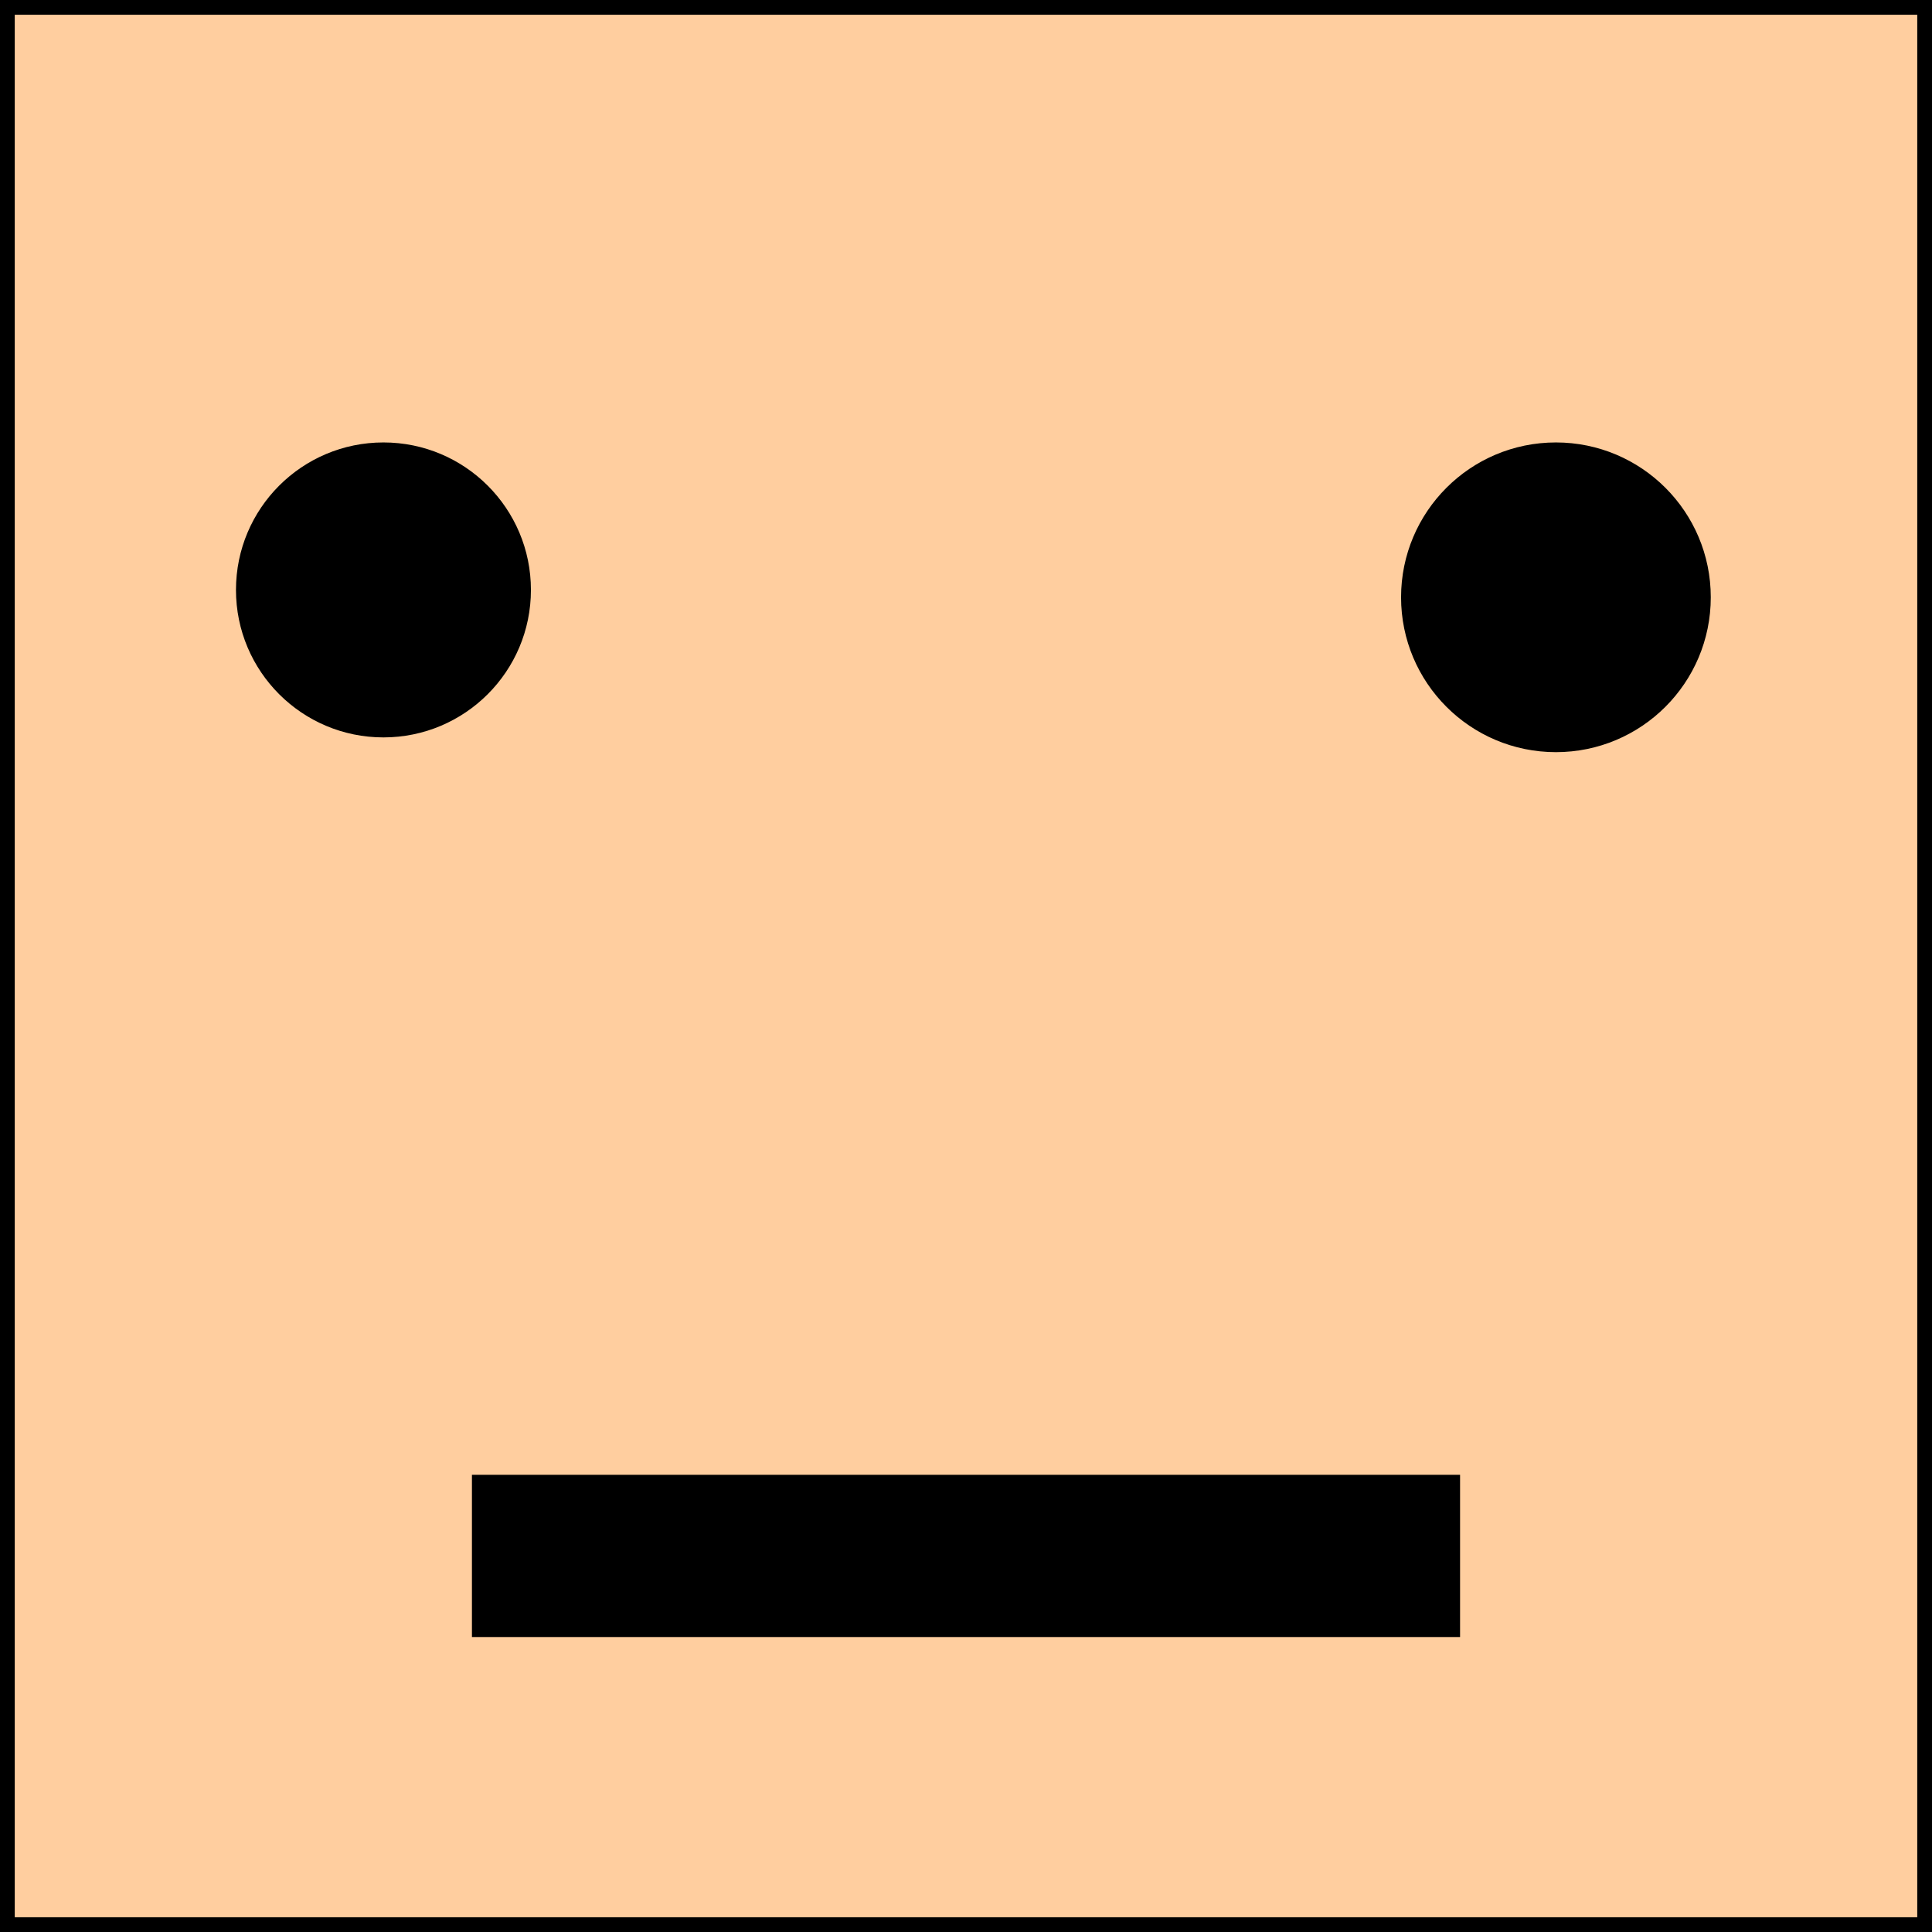 <?xml version="1.0" encoding="UTF-8"?>
<!DOCTYPE svg PUBLIC "-//W3C//DTD SVG 1.1//EN" "http://www.w3.org/Graphics/SVG/1.1/DTD/svg11.dtd">
<svg xmlns="http://www.w3.org/2000/svg" xmlns:xlink="http://www.w3.org/1999/xlink" version="1.1" width="131px" height="131px" viewBox="-0.5 -0.5 131 131" content="&lt;mxfile host=&quot;app.diagrams.net&quot; modified=&quot;2021-04-07T16:34:14.980Z&quot; agent=&quot;5.0 (X11; Linux x86_64) AppleWebKit/537.36 (KHTML, like Gecko) Chrome/89.0.439.114 Safari/537.36&quot; etag=&quot;EhTbtOP3ZkAc0Jy7qRuJ&quot; version=&quot;14.5.8&quot;&gt;&lt;diagram id=&quot;7rcGIxInzksF-b1hbRuu&quot; name=&quot;Page-1&quot;&gt;3ZbJboMwFEW/hmUlwAnDFjJ00WERKWmXbjBg1WBkTIB+fU1sAii0SaSiVmWB/K6n944vgwb8pFozmMWPNEBEM/Wg0sBCM03HcsS9EWopzFwlRAwHUjI6YYM/kBJ1pRY4QPlgIKeUcJwNxT1NU7TnAw0yRsvhsJCS4a4ZjNCZsNlDcq7ucMBjVZZpd/o9wlHc7mxYruxJYDtYVZLHMKBlTwJLDfiMUi5bSeUj0rBruch5qy96T4kxlPJrJrwcwhA+1PbTbrvD4XP19lps7yy5ygGSQhWskuV1S6CMMUebDO6buBSHrAEv5gkRkSGaMM8k9xBXSGzlhZgQnxLKjtPBauUvXZGTd56vKuGAGEdVT1L5rxFNEGe1GKJ6gTOXU5SZDFuxLbujMYDS4v6xtCJUdohOa3fERENBuwGgcQVBsYywqwi8W1nmnNF31KOpH6+JKPcozifjZf8JXif9B1w5042BK019xJXuiCndqRg7/4+xo19kbI48+OZUPm4X/o4xo0UaNMwW+mXOv4O1fRxbrCMvVMsase7tWEXYfeuOfb0fBrD8BA==&lt;/diagram&gt;&lt;/mxfile&gt;" resource="https://app.diagrams.net/"><defs/><g><rect x="0" y="0" width="130" height="130" fill="#ffce9f" stroke="#000000" pointer-events="all"/><ellipse cx="25.5" cy="39.5" rx="9.5" ry="9.5" fill="#000000" stroke="#000000" pointer-events="all"/><ellipse cx="105" cy="40" rx="10" ry="10" fill="#000000" stroke="#000000" pointer-events="all"/><rect x="32" y="100" width="66" height="10" fill="#000000" stroke="#000000" pointer-events="all"/></g></svg>